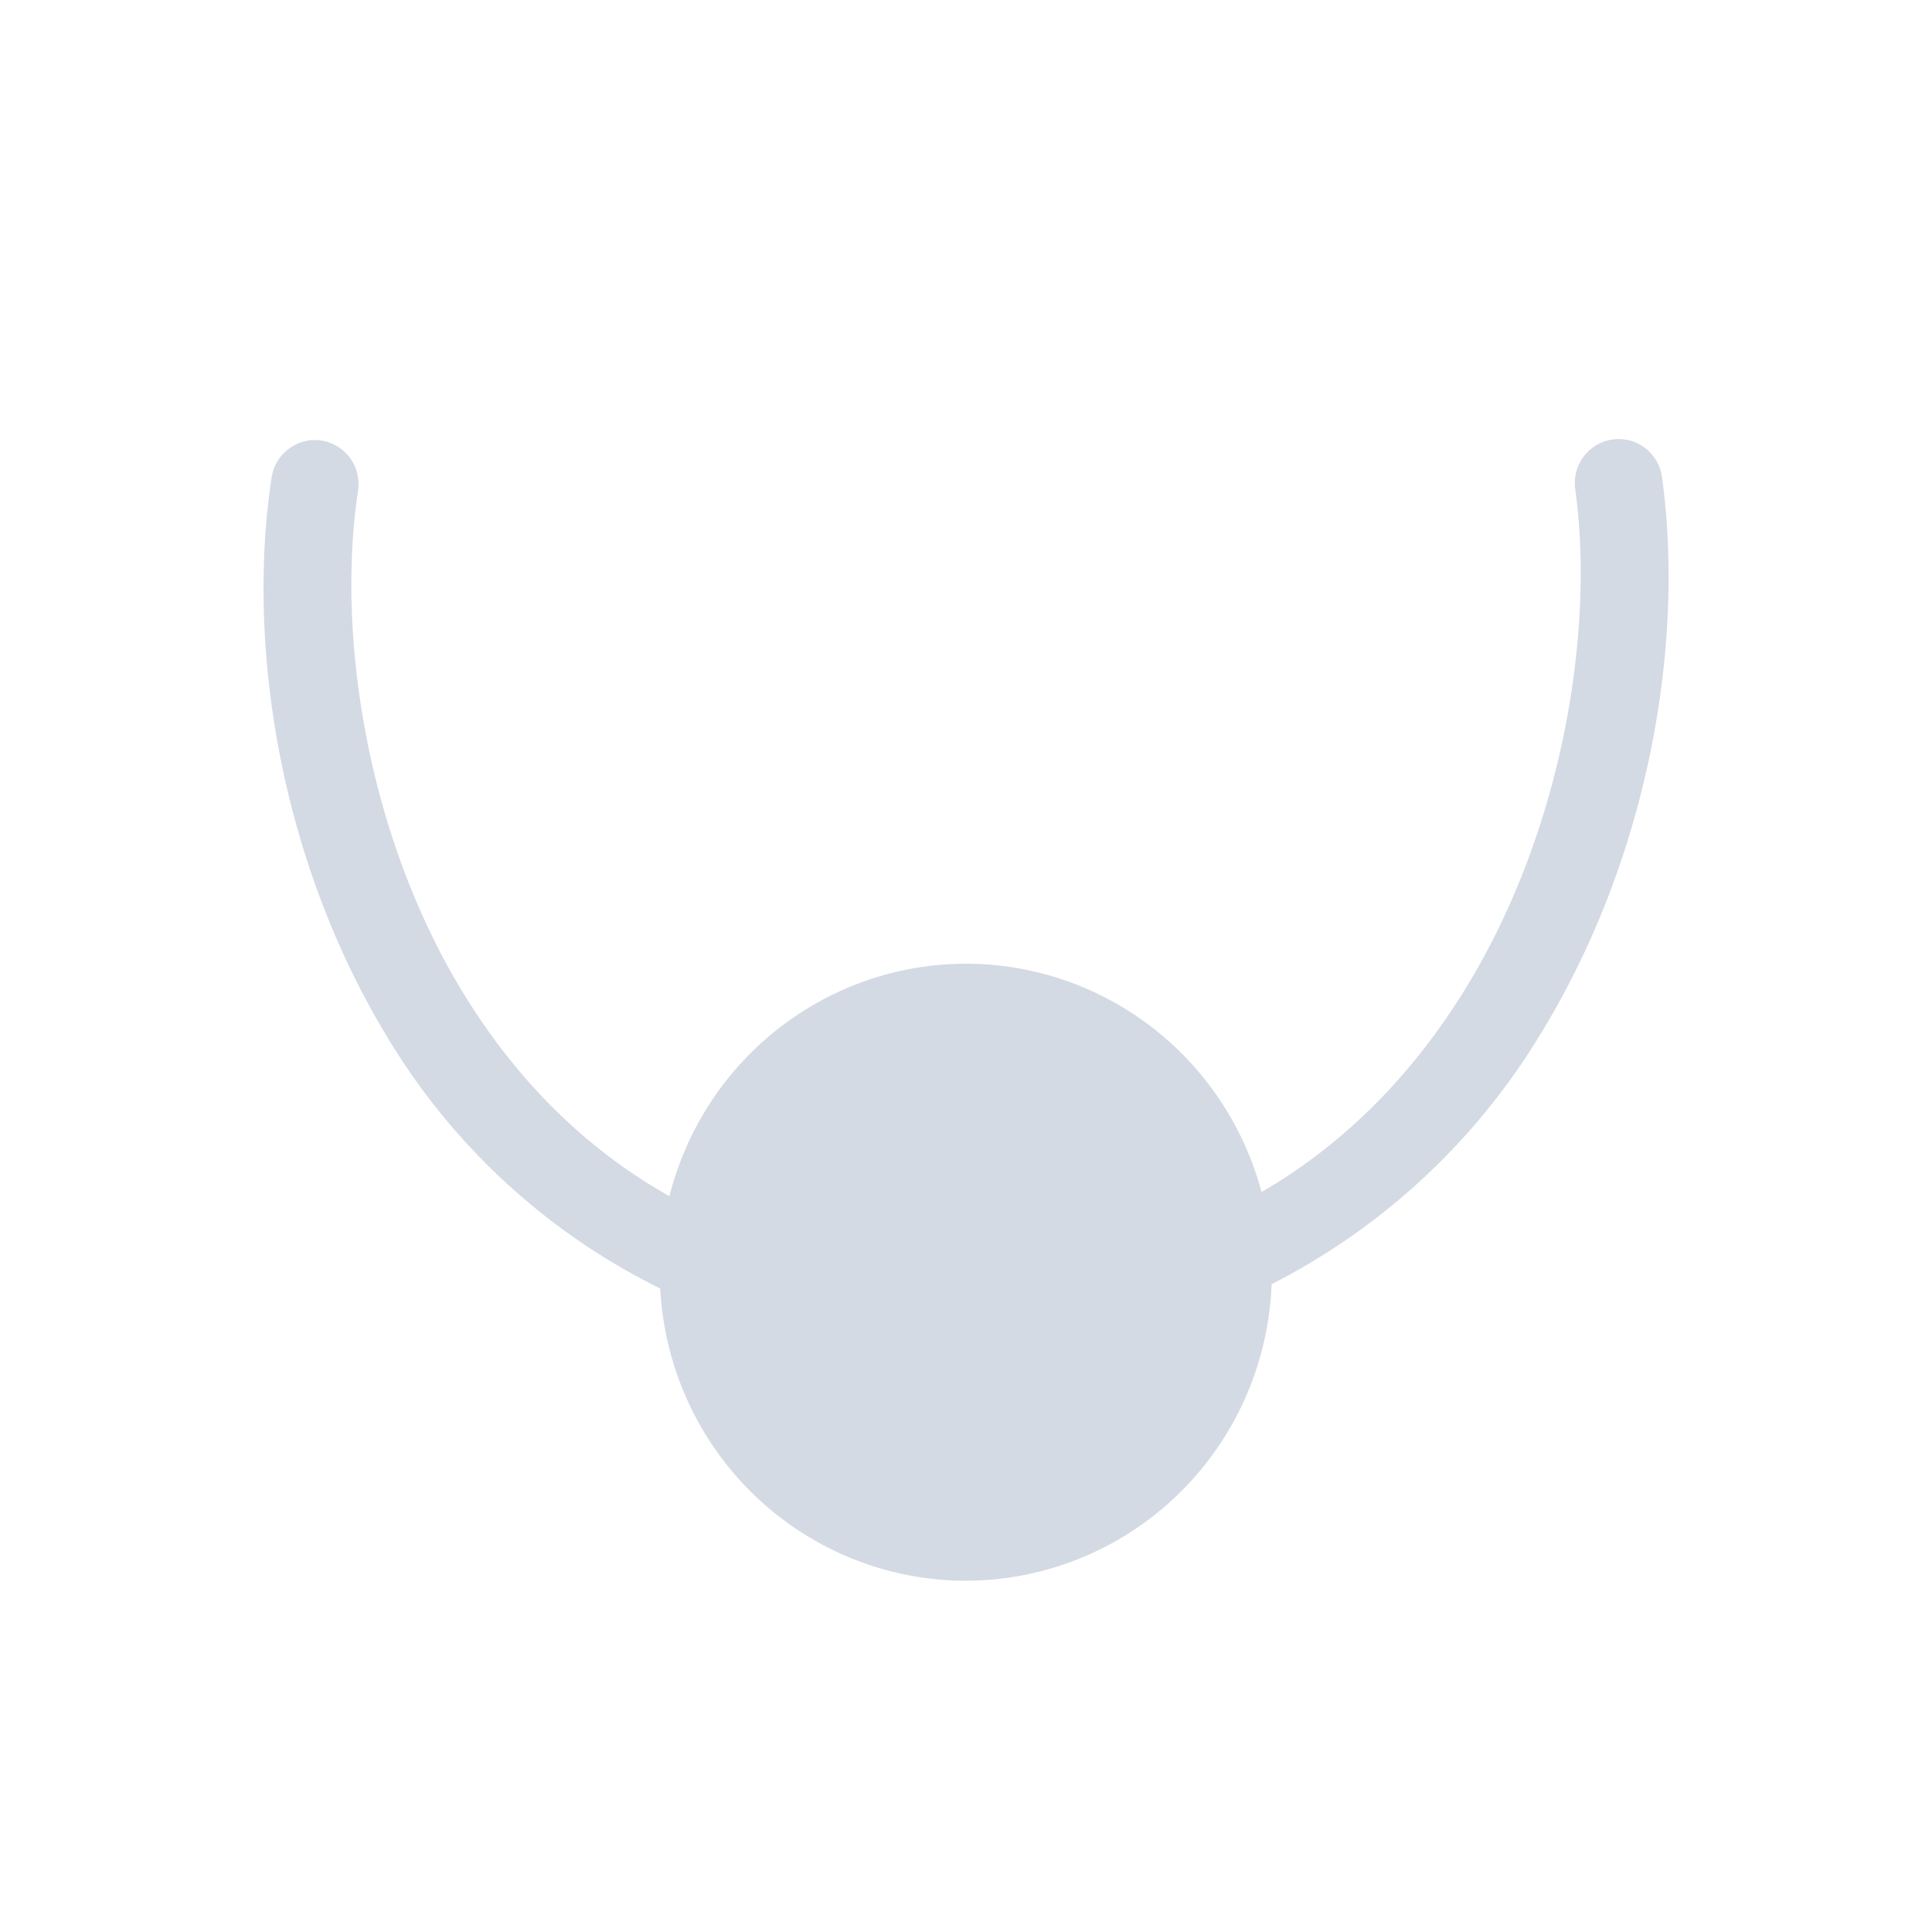 <svg xmlns="http://www.w3.org/2000/svg" width="22" height="22"><defs><style type="text/css" id="current-color-scheme"></style></defs><path d="M18.42 5a.498.502 0 0 0-.48.588c.217 1.6-.144 3.87-1.256 5.676-.573.93-1.335 1.74-2.319 2.31a3.488 3.512 0 0 0-3.367-2.6 3.488 3.512 0 0 0-3.375 2.647c-1.017-.572-1.795-1.396-2.371-2.351-1.088-1.805-1.418-4.074-1.176-5.674a.498.502 0 0 0-.523-.584.498.502 0 0 0-.461.433c-.283 1.865.077 4.305 1.306 6.344a7.472 7.472 0 0 0 3.12 2.883A3.488 3.512 0 0 0 10.998 18a3.488 3.512 0 0 0 3.482-3.377 7.621 7.621 0 0 0 3.051-2.83c1.255-2.037 1.65-4.476 1.397-6.34A.498.502 0 0 0 18.42 5z" fill="currentColor" color="#d3dae3"/></svg>